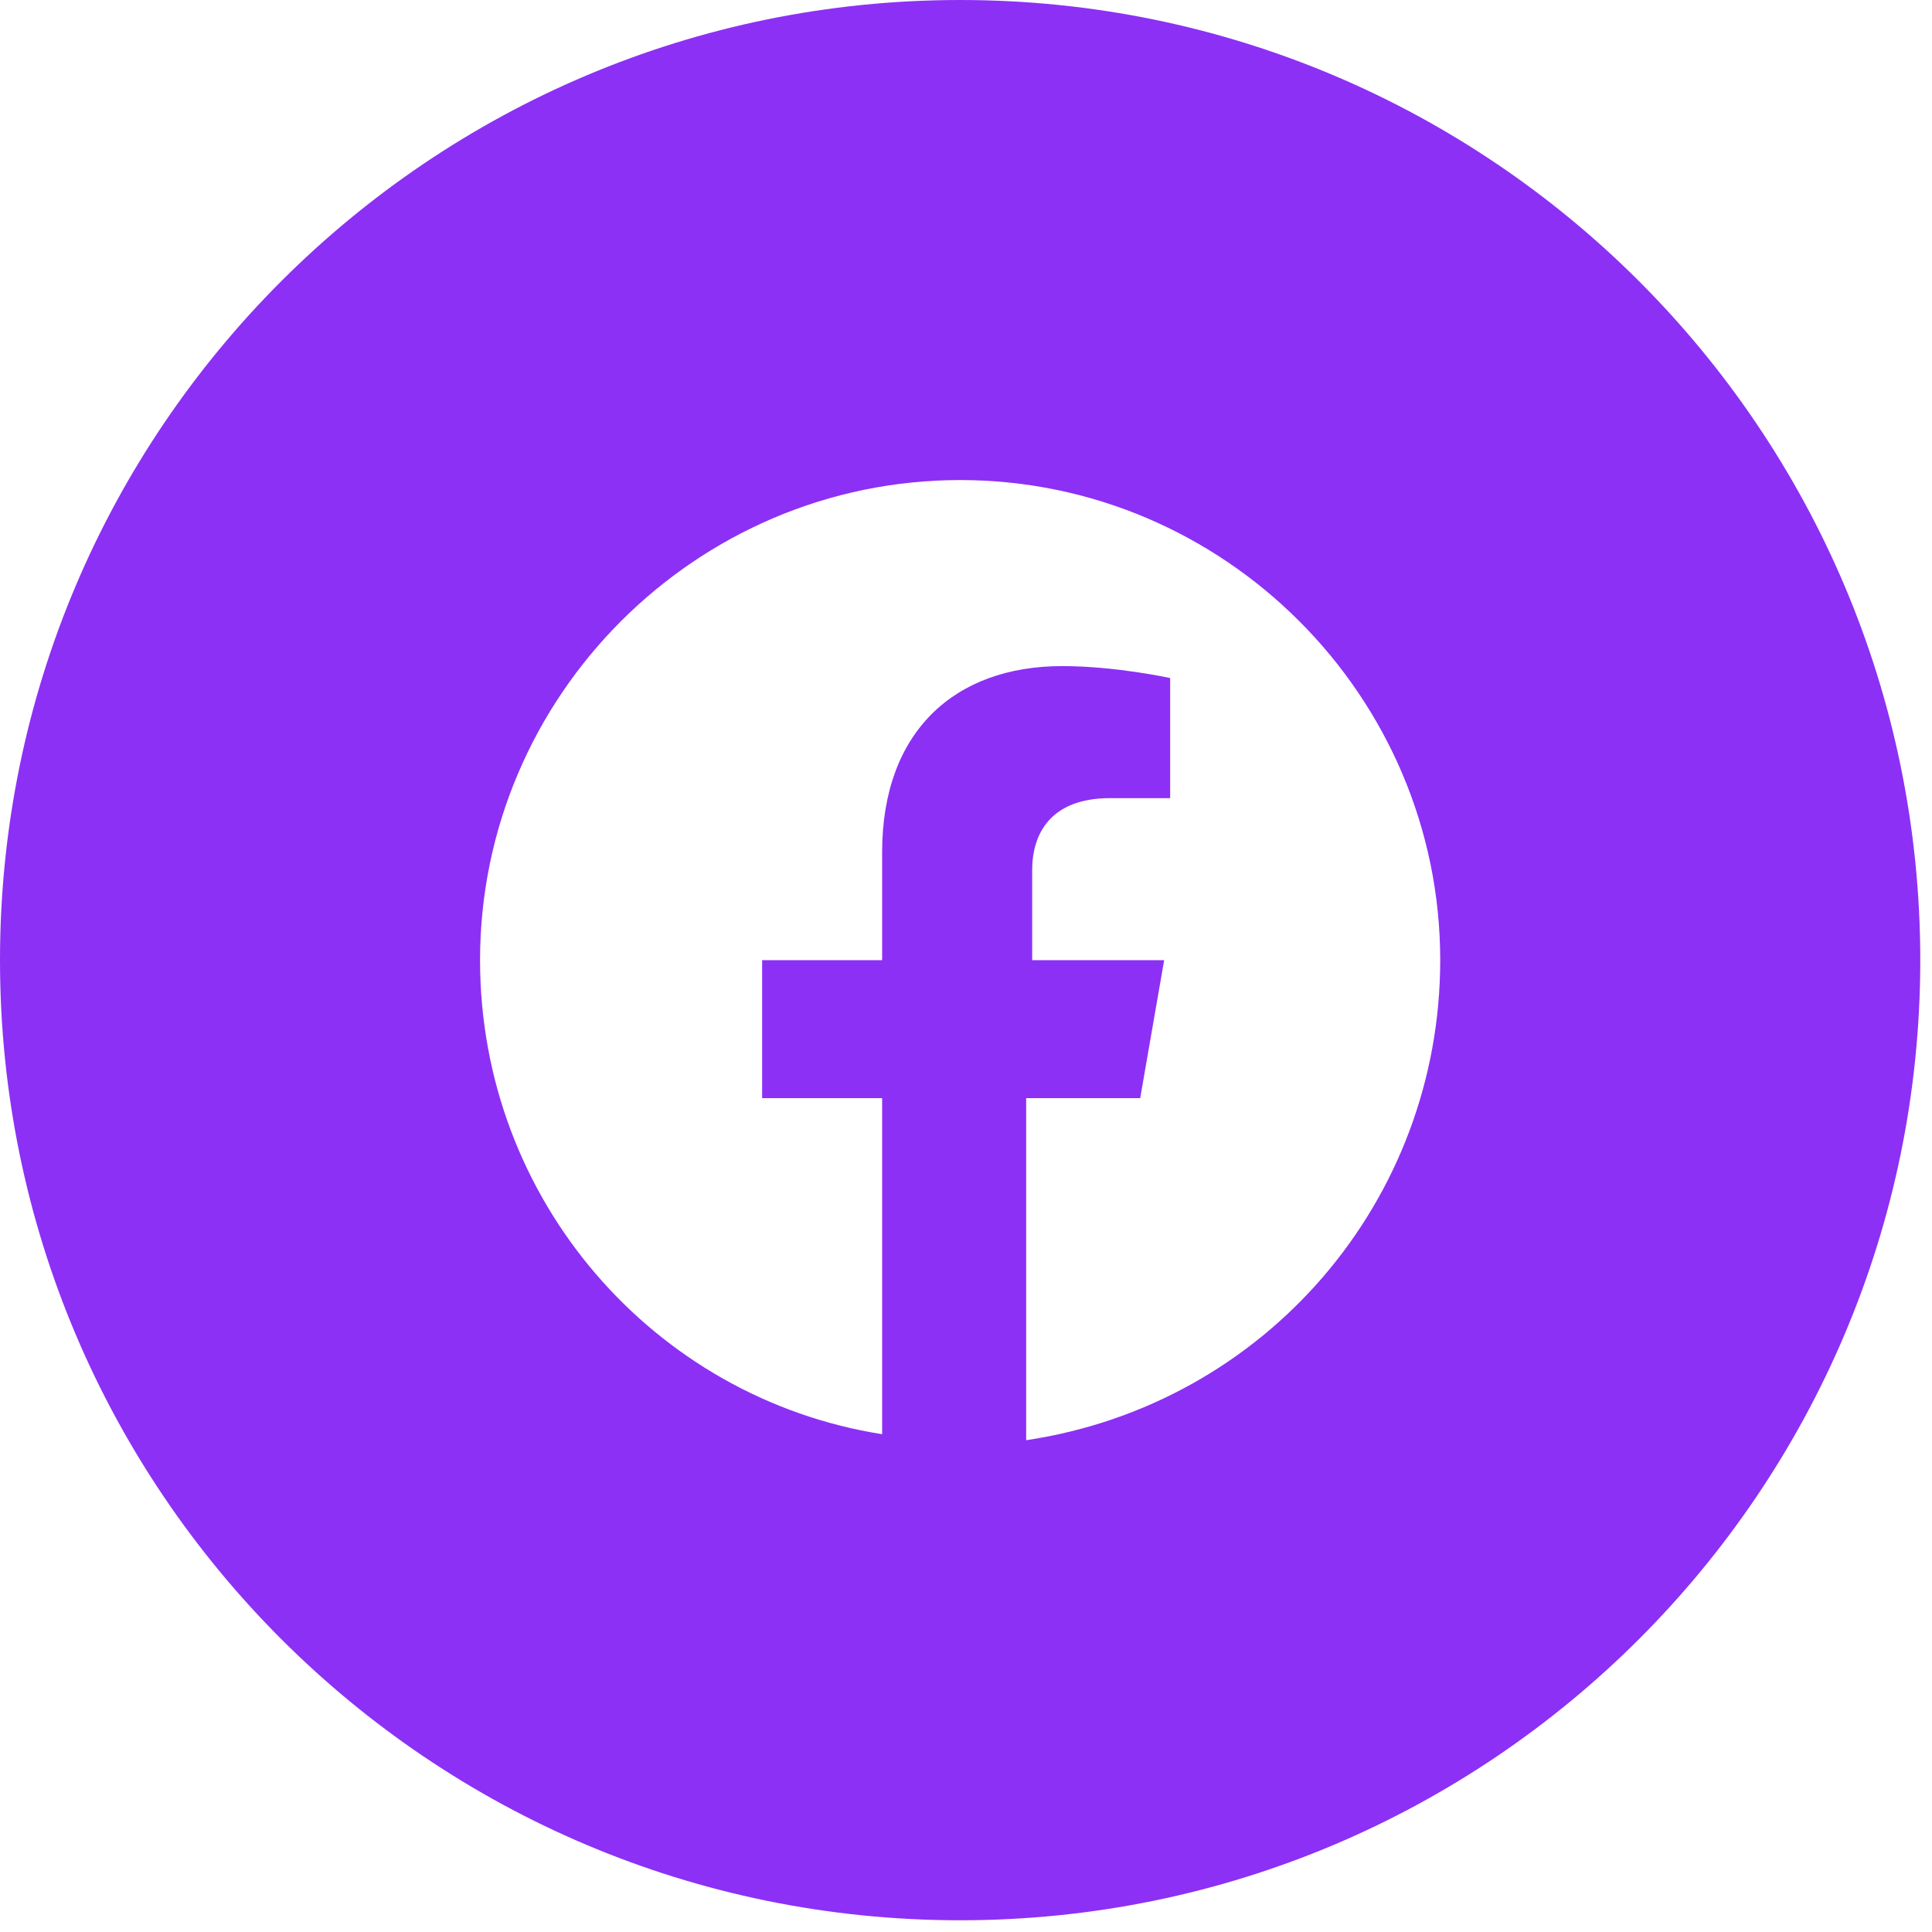 <svg width="44" height="44" viewBox="0 0 44 44" fill="none" xmlns="http://www.w3.org/2000/svg">
<path fill-rule="evenodd" clip-rule="evenodd" d="M0 21.867C0 9.79 9.79 0 21.867 0C33.943 0 43.733 9.79 43.733 21.867C43.733 33.943 33.943 43.733 21.867 43.733C9.79 43.733 0 33.943 0 21.867ZM21.867 10.933C27.88 10.933 32.8 15.853 32.8 21.867C32.8 27.333 28.837 31.98 23.37 32.8V25.01H25.967L26.513 21.867H23.507V19.817C23.507 18.997 23.917 18.177 25.283 18.177H26.65V15.443C26.65 15.443 25.42 15.17 24.19 15.17C21.73 15.17 20.09 16.673 20.09 19.407V21.867H17.357V25.01H20.09V32.663C14.897 31.843 10.933 27.333 10.933 21.867C10.933 15.853 15.853 10.933 21.867 10.933Z" fill="#8C30F5"/>
</svg>
